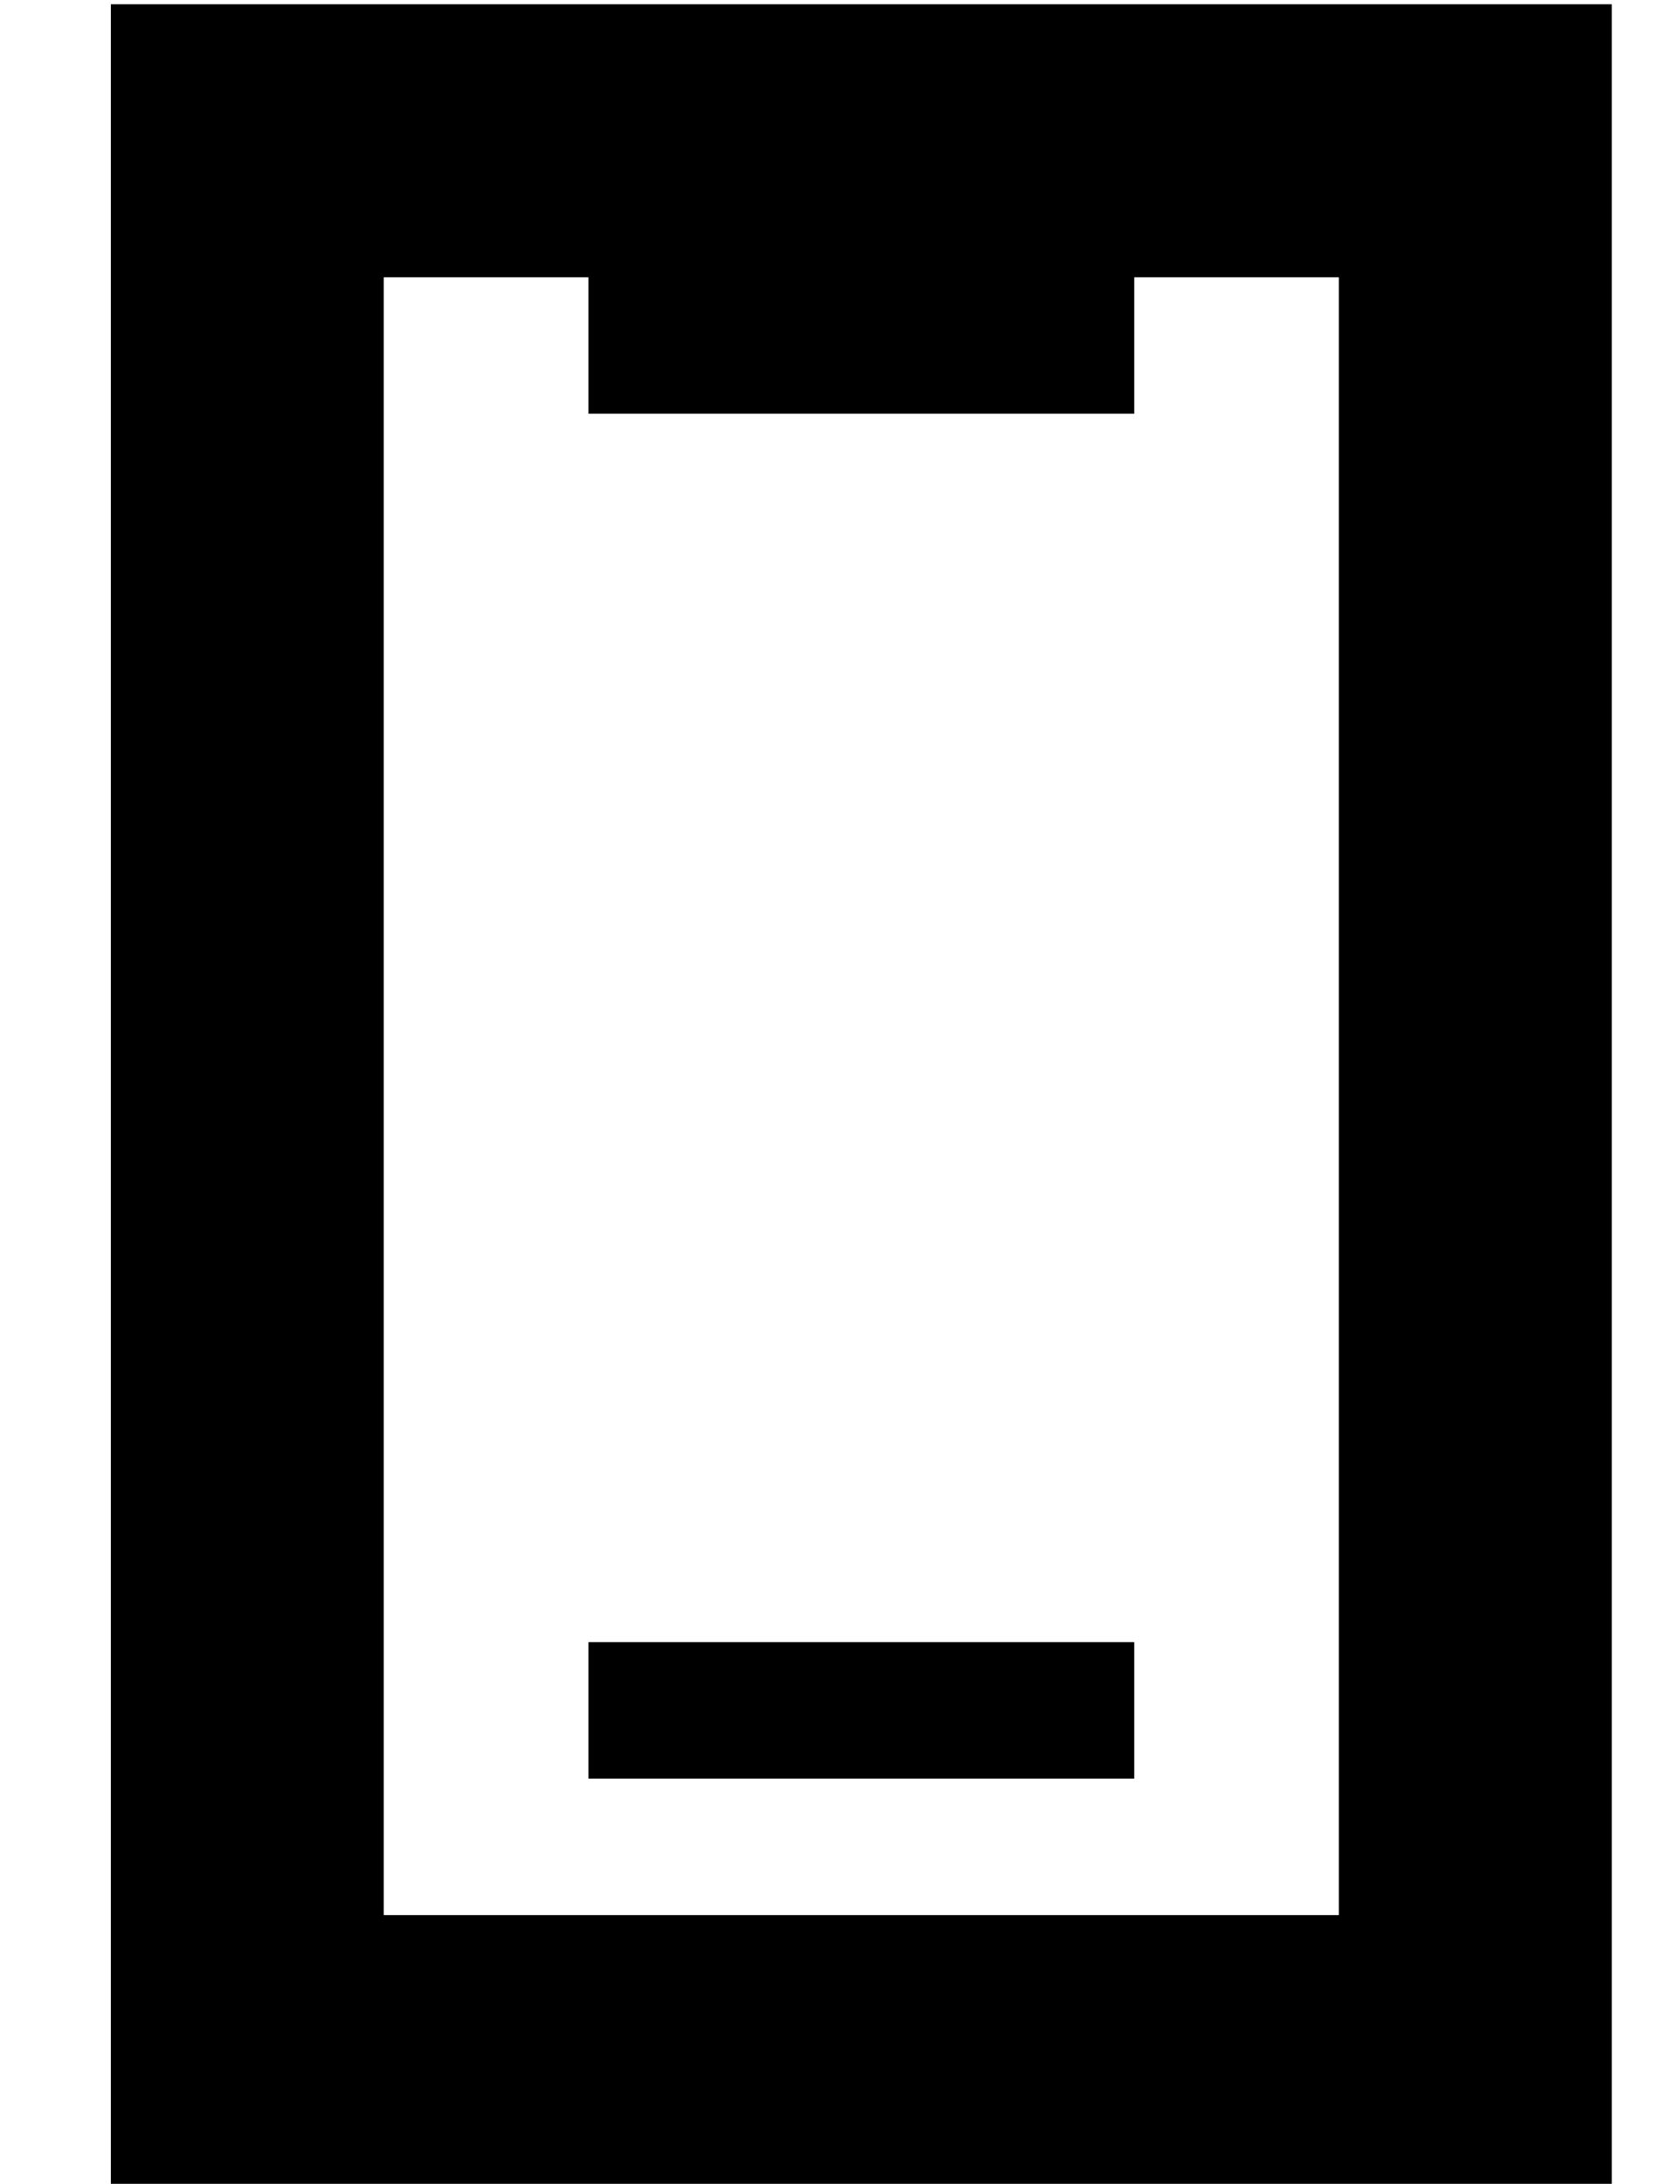 <?xml version="1.0" standalone="no"?>
<!DOCTYPE svg PUBLIC "-//W3C//DTD SVG 1.1//EN" "http://www.w3.org/Graphics/SVG/1.1/DTD/svg11.dtd" >
<svg xmlns="http://www.w3.org/2000/svg" xmlns:xlink="http://www.w3.org/1999/xlink" version="1.1" viewBox="-10 -40 394 512">
   <path fill="currentColor"
d="M128 25v32v-32v32h128v0v-32v0h48v0v384v0h-224v0v-384v0h48v0zM80 -39h-64h64h-64v64v0v384v0v64v0h64h288v-64v0v-384v0v-64v0h-64h-224zM128 345v32v-32v32h16h112v-32v0h-16h-112z" />
</svg>
